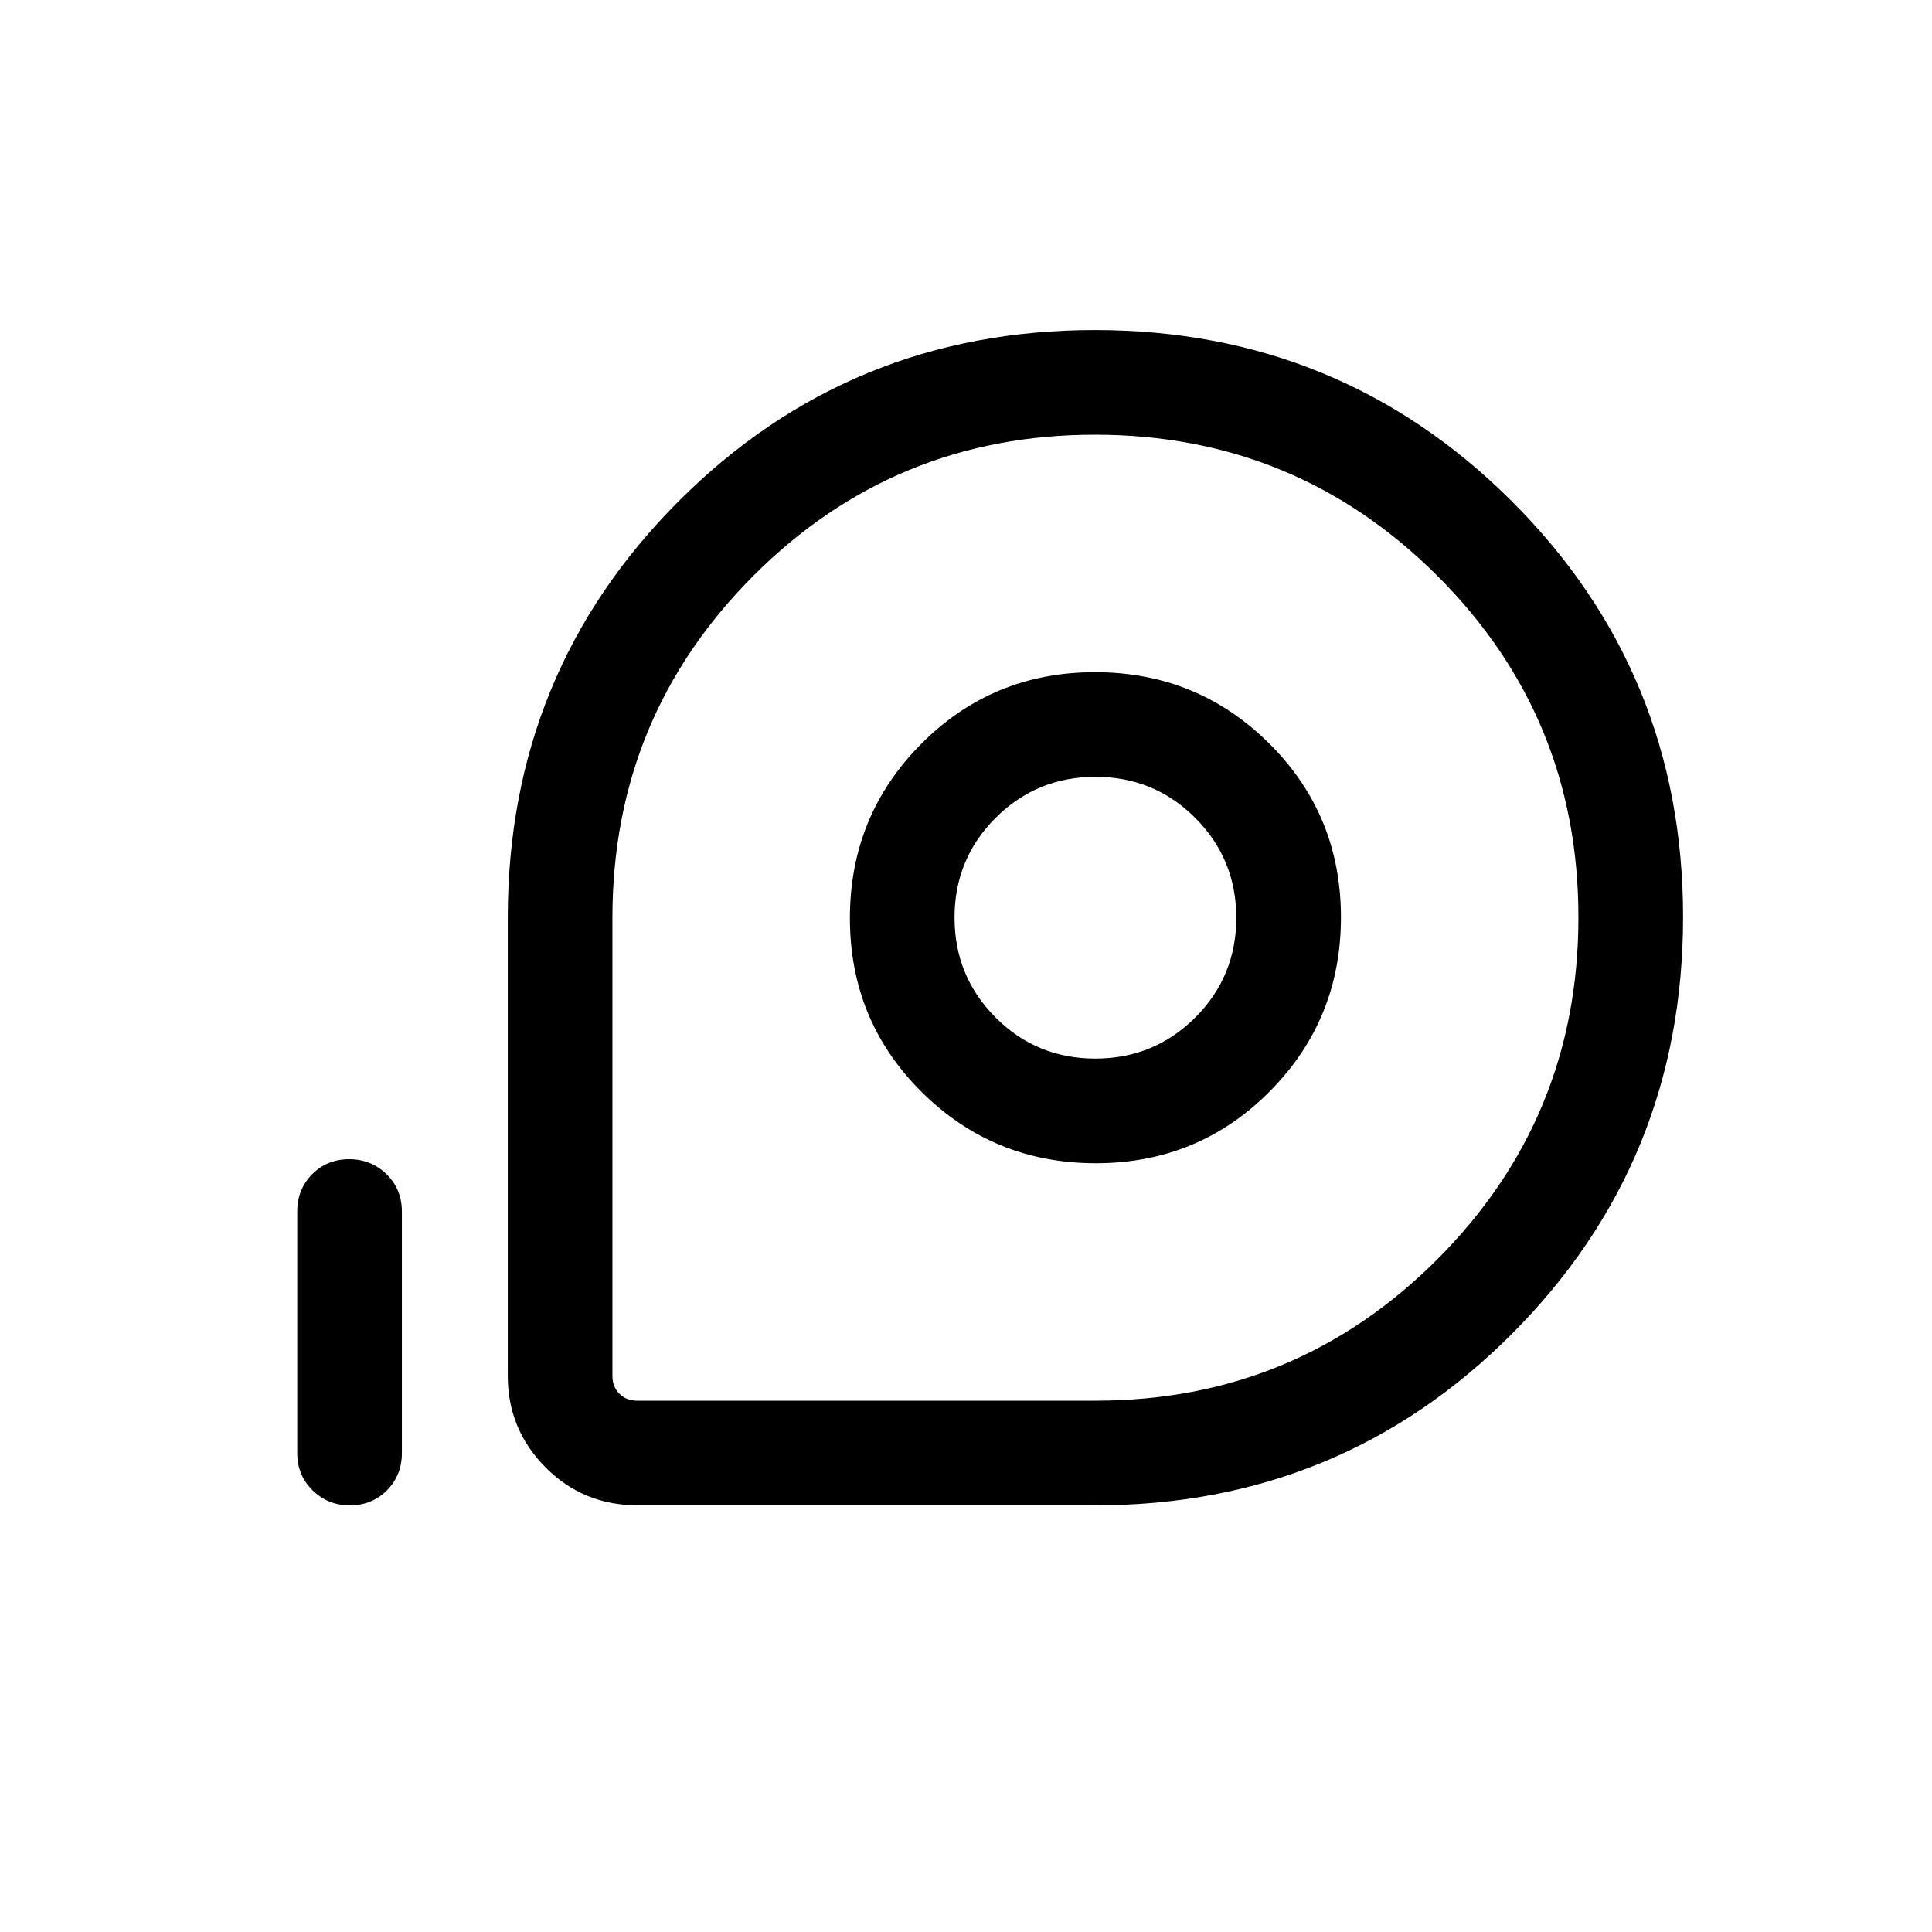 <svg xmlns="http://www.w3.org/2000/svg" height="20" viewBox="0 -960 960 960" width="20"><path d="M544.307-212.001H317.025q-27.236 0-45.976-18.891-18.74-18.89-18.74-45.417V-504q0-121.952 84.938-206.975 84.938-85.024 206.768-85.024t207.06 84.938q85.231 84.938 85.231 206.769 0 121.83-85.023 207.06-85.024 85.231-206.976 85.231Zm0-51.999q99.692 0 169.846-70.217 70.154-70.218 70.154-170Q784.307-604 714.09-674q-70.218-70-170-70-99.783 0-169.783 70.154-70 70.154-70 169.846v227.691q0 5.385 3.462 8.847 3.462 3.462 8.847 3.462h227.691Zm.222-118.001q50.932 0 86.355-35.645 35.422-35.645 35.422-86.576 0-50.932-35.645-86.354-35.645-35.423-86.576-35.423-50.931 0-86.354 35.645t-35.423 86.576q0 50.932 35.645 86.354 35.645 35.423 86.576 35.423Zm-.267-51.998q-29.186 0-49.571-20.43-20.385-20.43-20.385-49.616t20.43-49.571q20.431-20.385 49.616-20.385 29.186 0 49.571 20.43 20.385 20.43 20.385 49.616t-20.43 49.571q-20.43 20.385-49.616 20.385ZM173.891-212.001q-10.966 0-18.581-7.475-7.616-7.475-7.616-18.525v-120q0-11.049 7.418-18.524Q162.531-384 173.497-384q10.966 0 18.581 7.475t7.615 18.524v120q0 11.05-7.418 18.525-7.418 7.475-18.384 7.475ZM544.307-504Z"/></svg>